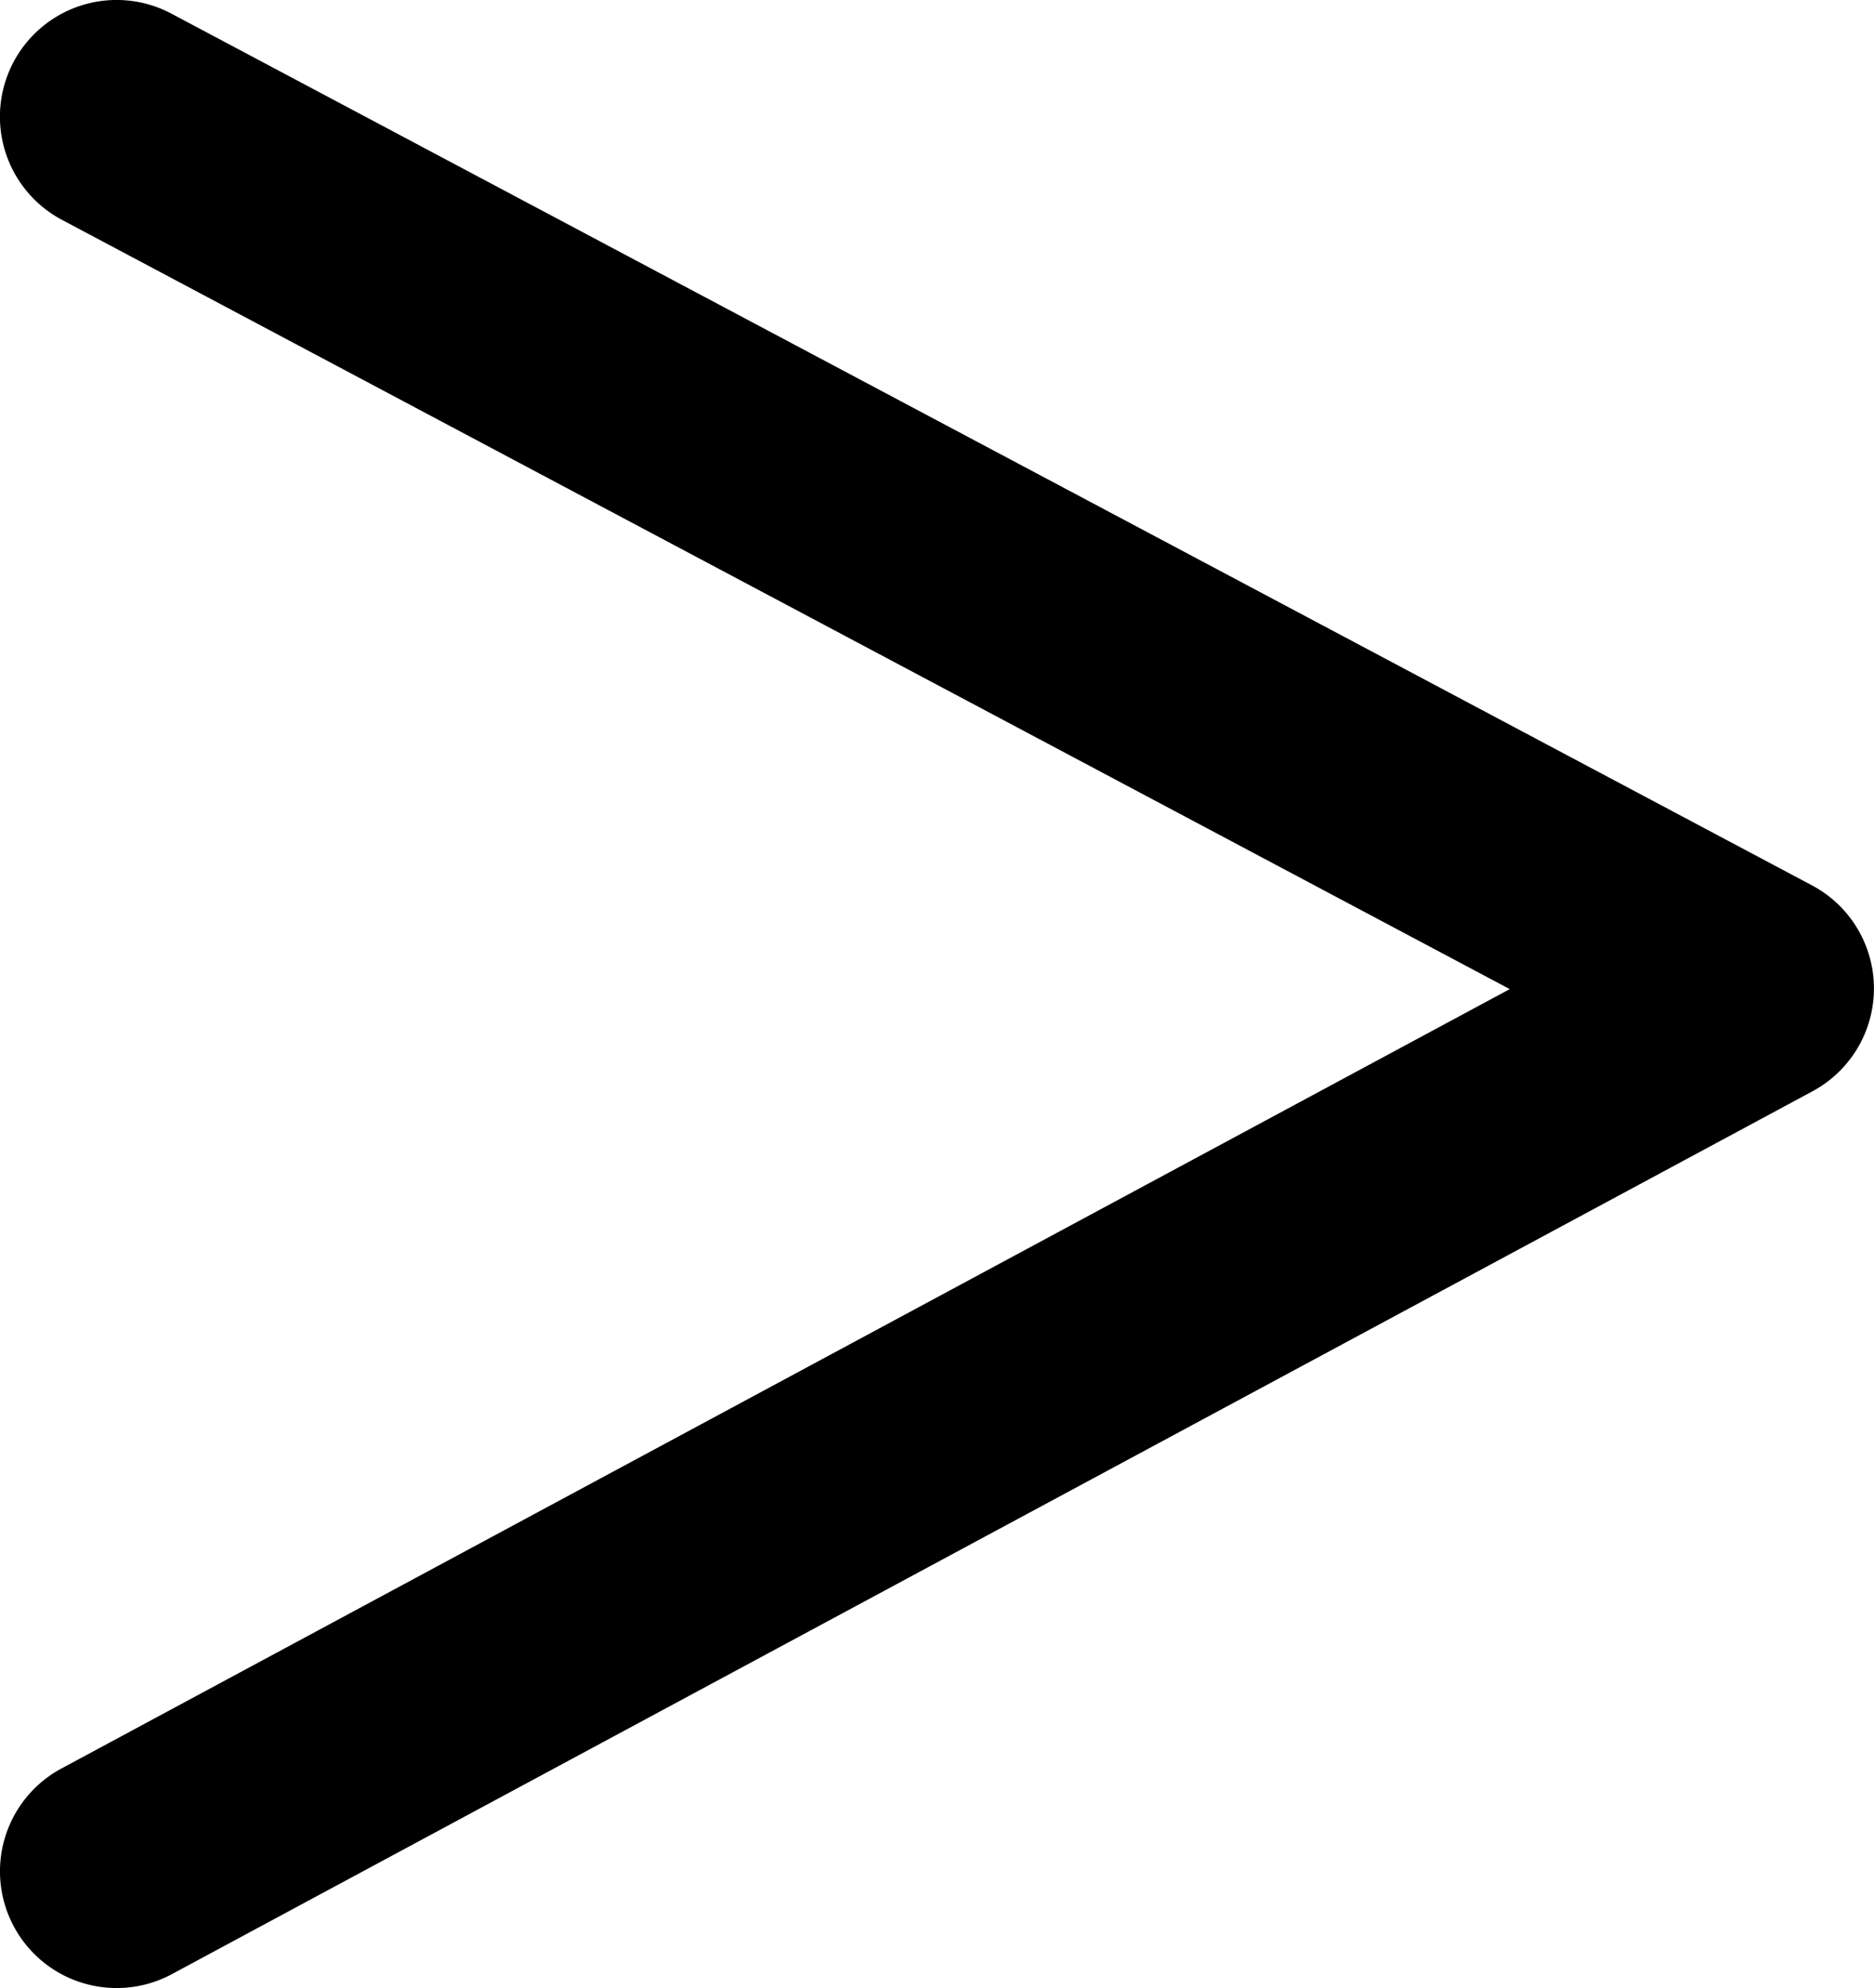 <?xml version="1.0" encoding="UTF-8" standalone="no"?>
<!-- Created with Inkscape (http://www.inkscape.org/) -->

<svg
   width="48.181mm"
   height="51.093mm"
   viewBox="0 0 48.181 51.093"
   version="1.1"
   id="svg5"
   inkscape:version="1.1.2 (0a00cf5339, 2022-02-04)"
   sodipodi:docname="collapseArrow.svg"
   xmlns:inkscape="http://www.inkscape.org/namespaces/inkscape"
   xmlns:sodipodi="http://sodipodi.sourceforge.net/DTD/sodipodi-0.dtd"
   xmlns="http://www.w3.org/2000/svg"
   xmlns:svg="http://www.w3.org/2000/svg">
  <sodipodi:namedview
     id="namedview7"
     pagecolor="#ffffff"
     bordercolor="#666666"
     borderopacity="1.0"
     inkscape:pageshadow="2"
     inkscape:pageopacity="0.0"
     inkscape:pagecheckerboard="0"
     inkscape:document-units="mm"
     showgrid="false"
     showguides="true"
     inkscape:guide-bbox="true"
     inkscape:zoom="1.4492136"
     inkscape:cx="105.5745"
     inkscape:cy="-26.221117"
     inkscape:window-width="1920"
     inkscape:window-height="1011"
     inkscape:window-x="0"
     inkscape:window-y="0"
     inkscape:window-maximized="1"
     inkscape:current-layer="layer1">
    <sodipodi:guide
       position="-16.17,51.939"
       orientation="0,-1"
       id="guide1033" />
    <sodipodi:guide
       position="3,40.072"
       orientation="1,0"
       id="guide1035" />
  </sodipodi:namedview>
  <defs
     id="defs2" />
  <g
     inkscape:label="Layer 1"
     inkscape:groupmode="layer"
     id="layer1"
     transform="translate(-69.846,-61.277)">
    <path
       style="color:#000000;fill:#000000;stroke-linecap:round;stroke-linejoin:round;-inkscape-stroke:none"
       d="m 74.252,61.627 a 3,3 0 0 0 -4.057,1.242 3,3 0 0 0 1.242,4.057 l 37.225,19.771 -37.238,20.031 a 3,3 0 0 0 -1.221,4.062 3,3 0 0 0 4.064,1.221 L 116.447,89.322 a 3,3 0 0 0 -0.014,-5.291 z"
       id="path974" />
  </g>
</svg>

